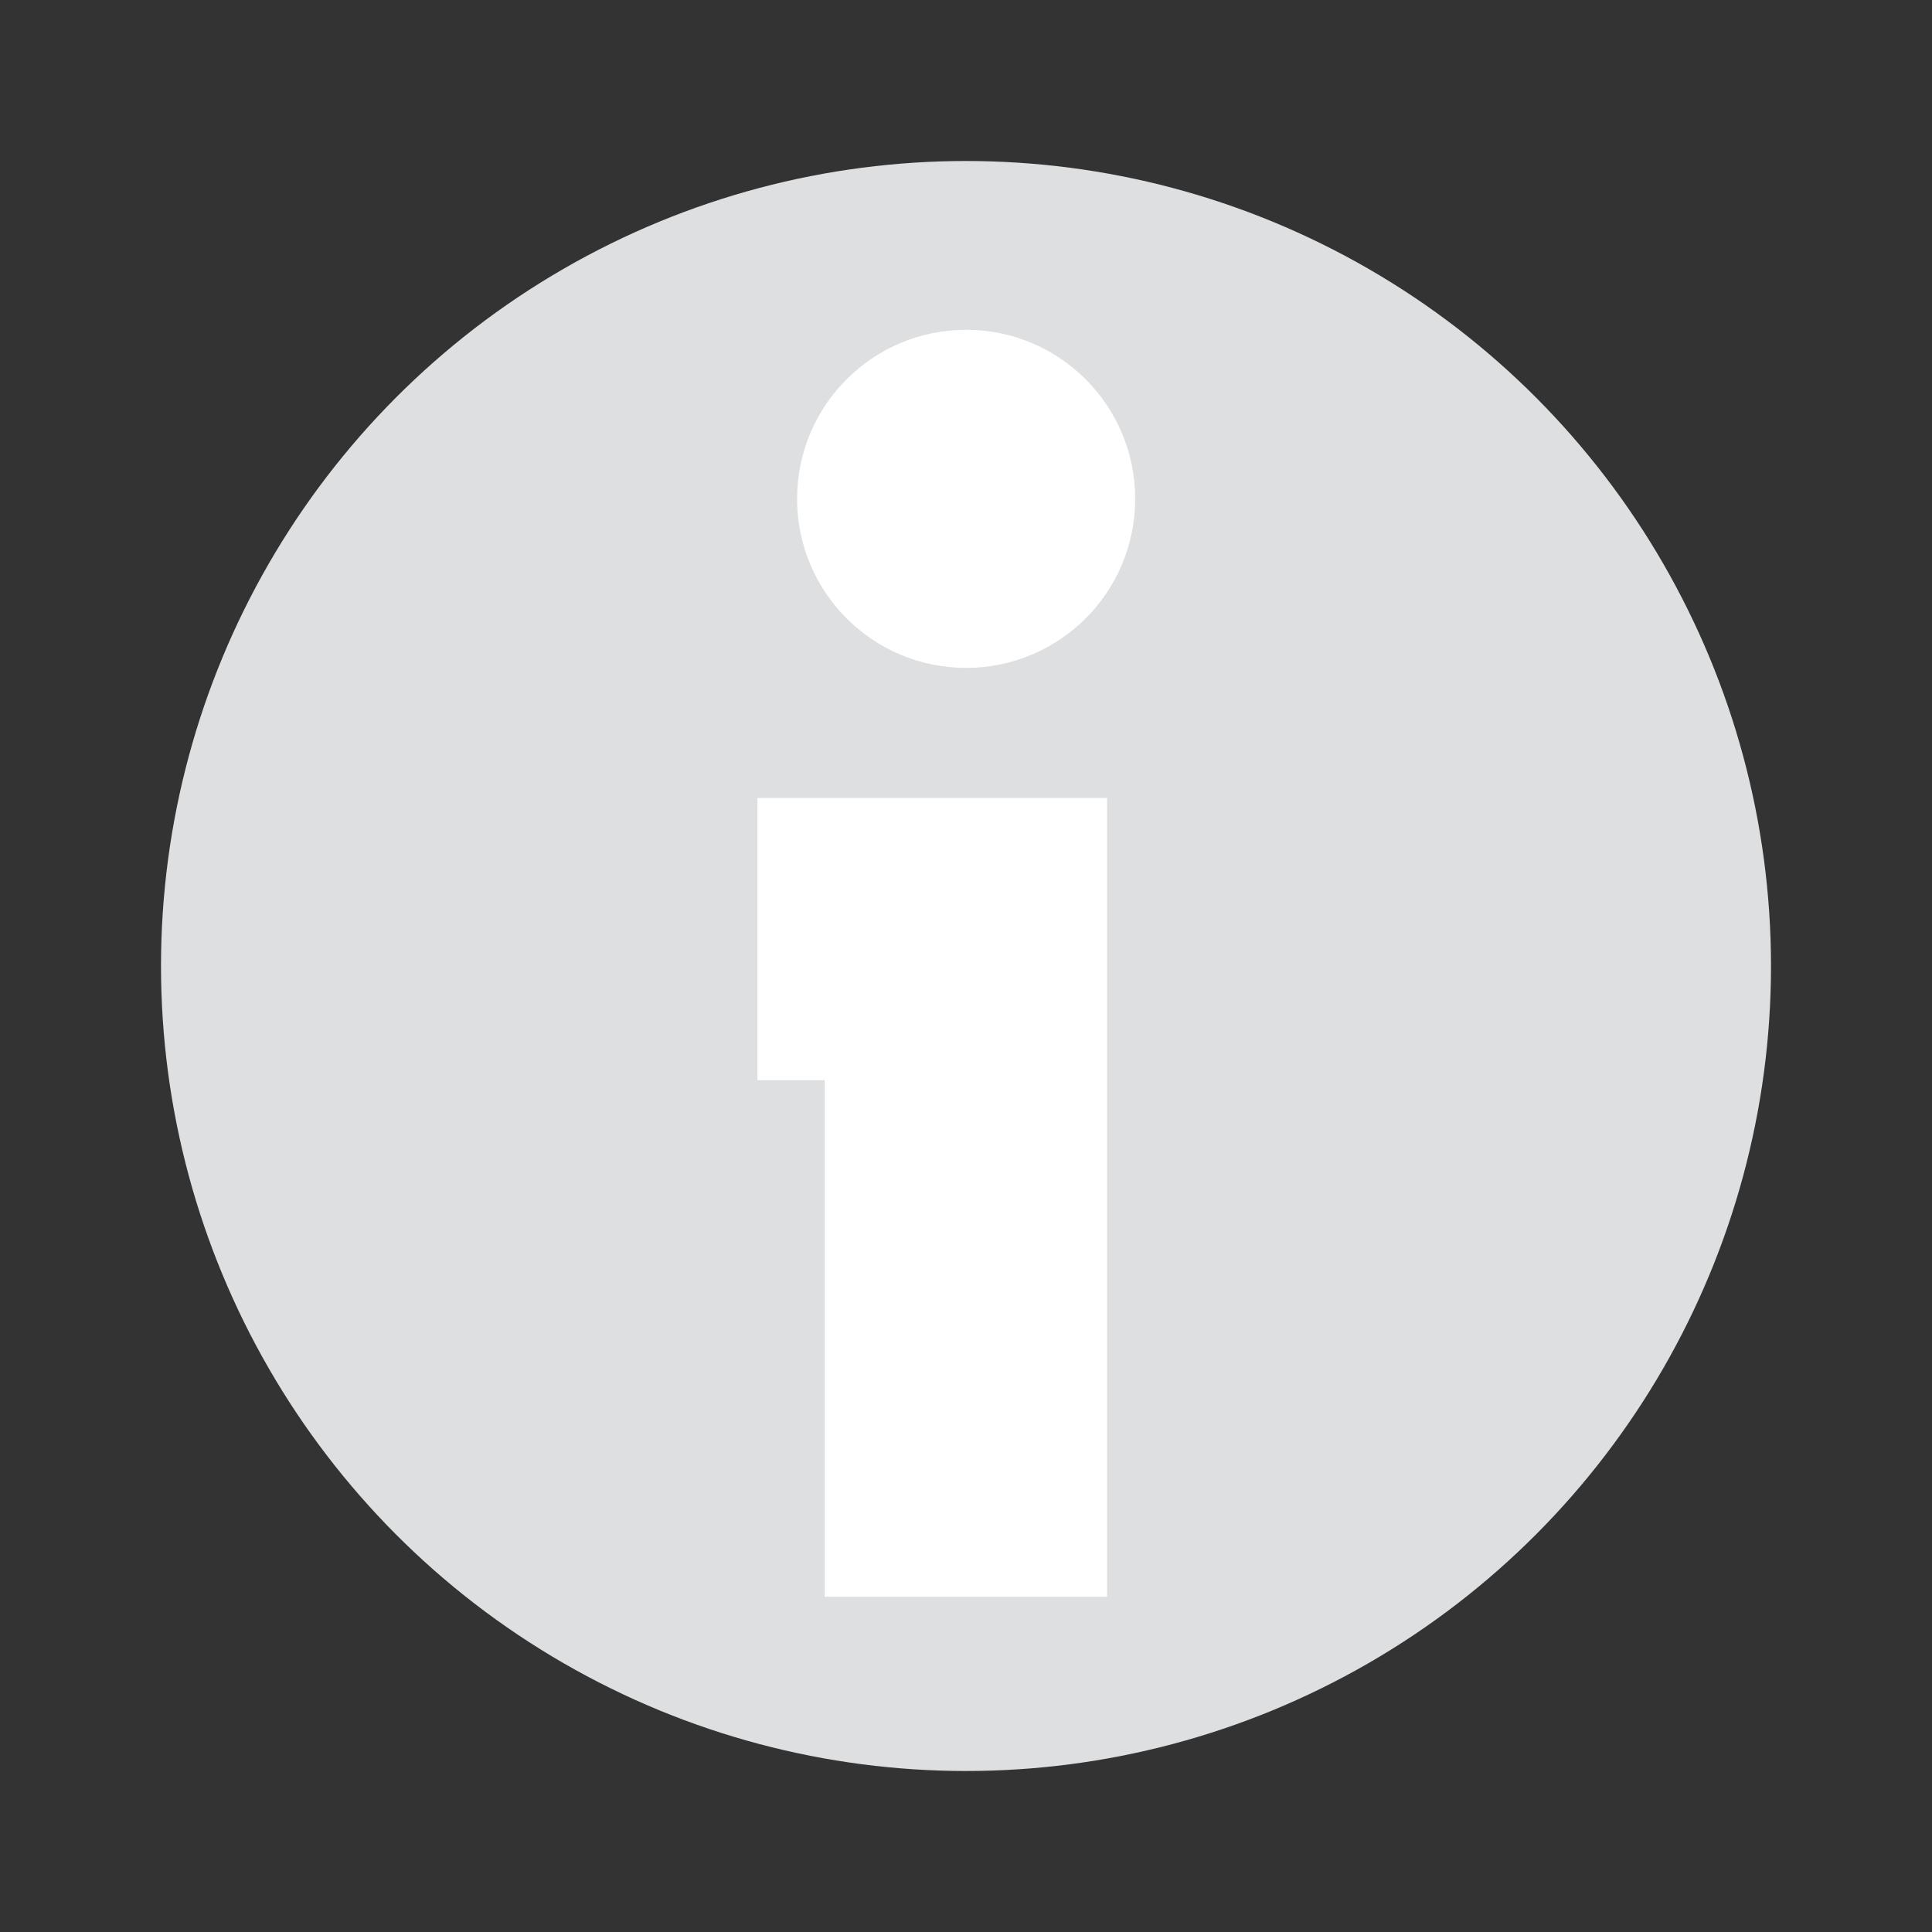 <?xml version="1.0" encoding="utf-8"?>
<!-- Generator: Adobe Illustrator 16.0.3, SVG Export Plug-In . SVG Version: 6.00 Build 0)  -->
<!DOCTYPE svg PUBLIC "-//W3C//DTD SVG 1.1//EN" "http://www.w3.org/Graphics/SVG/1.1/DTD/svg11.dtd">
<svg version="1.1" id="Layer_1" xmlns="http://www.w3.org/2000/svg" xmlns:xlink="http://www.w3.org/1999/xlink" x="0px" y="0px"
	 width="30px" height="30px" viewBox="0 0 30 30" enable-background="new 0 0 30 30" xml:space="preserve">
<rect x="0" y="0" width="30" height="30" fill="#333333" stroke="none"/>
<circle fill="#DDDFE0" cx="15" cy="15" r="12.5"/>
<g fill="#FFFFFF">
	<polygon points="17.191,12.391 11.762,12.391 11.762,16.773 12.807,16.773 12.807,24.794 17.191,24.794 	"/>
	<circle cx="15.002" cy="7.746" r="2.625"/>
</g>
</svg>
